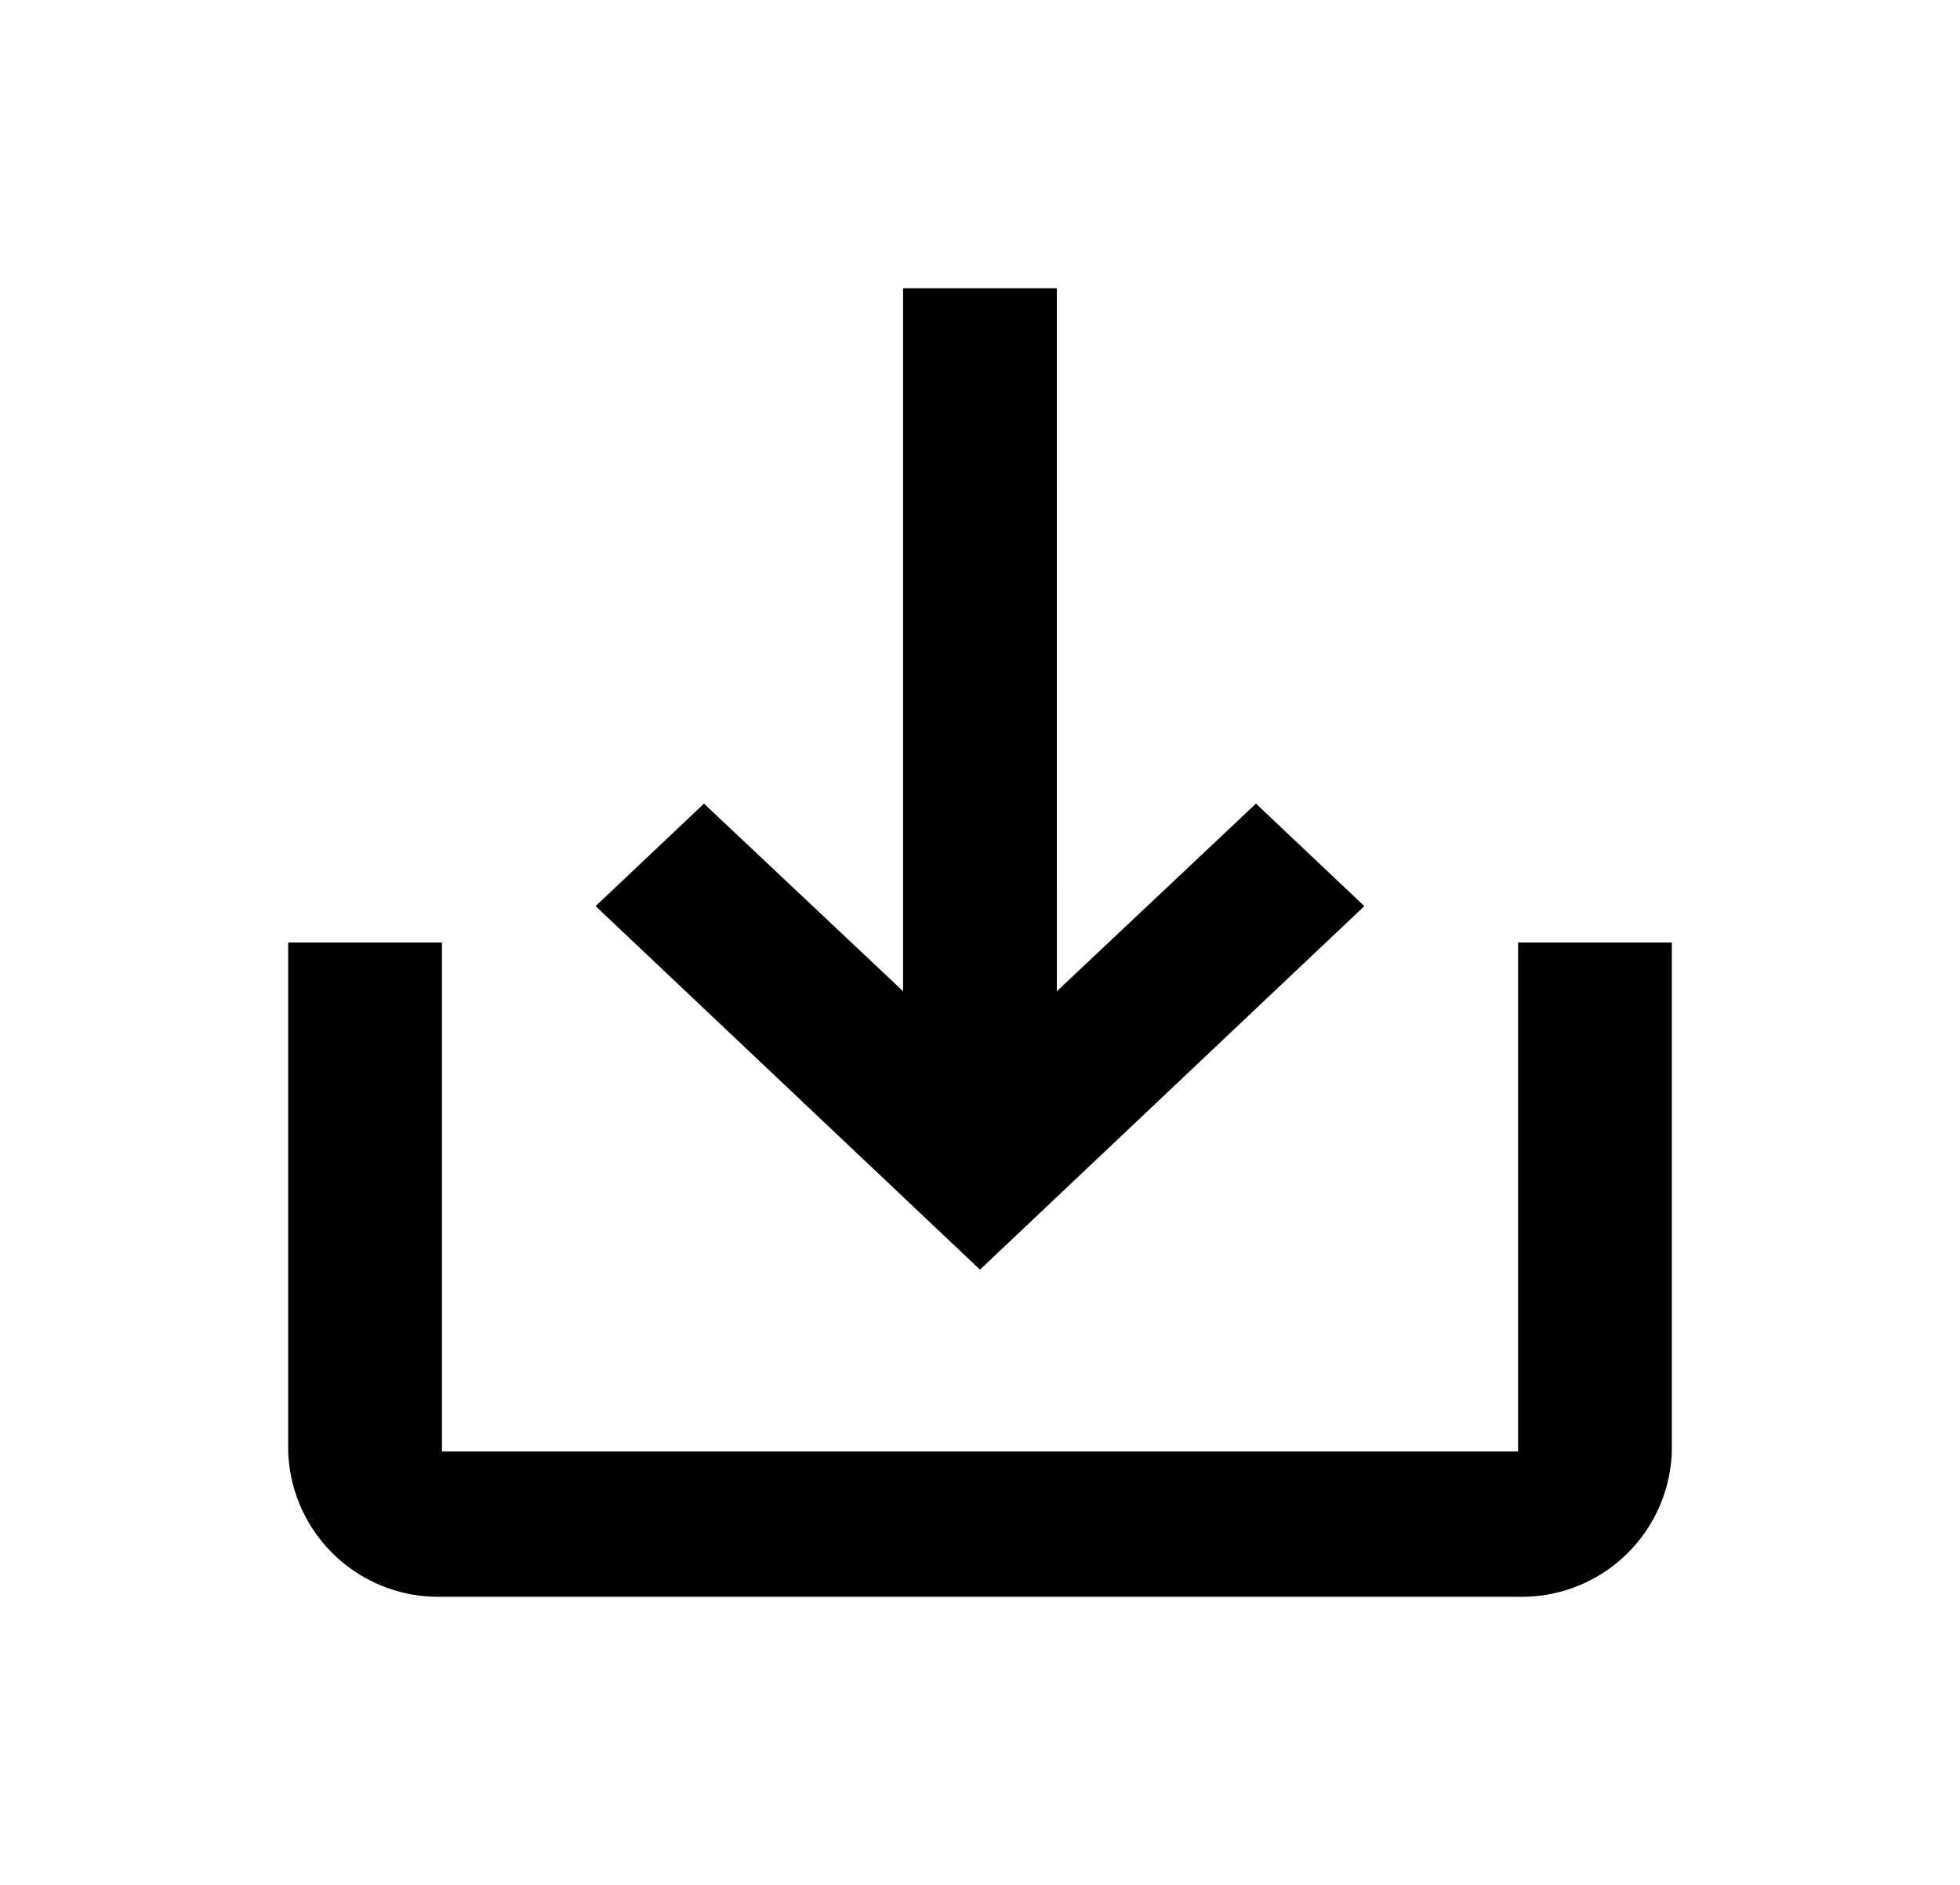 <svg id="save_alt-24px" xmlns="http://www.w3.org/2000/svg" width="47.639" height="45.814" viewBox="0 0 47.639 45.814">
  <path id="Trazado_31" data-name="Trazado 31" d="M0,0H47.639V45.814H0Z" fill="none"/>
  <path id="Trazado_32" data-name="Trazado 32" d="M32.893,18.9V31.27H6.737V18.9H3V31.27A3.65,3.65,0,0,0,6.737,34.8H32.893A3.65,3.65,0,0,0,36.63,31.27V18.9Zm-11.21,1.184,4.839-4.559,2.634,2.491-9.342,8.834-9.342-8.834,2.634-2.491,4.839,4.559V3h3.737Z" transform="translate(4.005 4.005)"/>
</svg>
